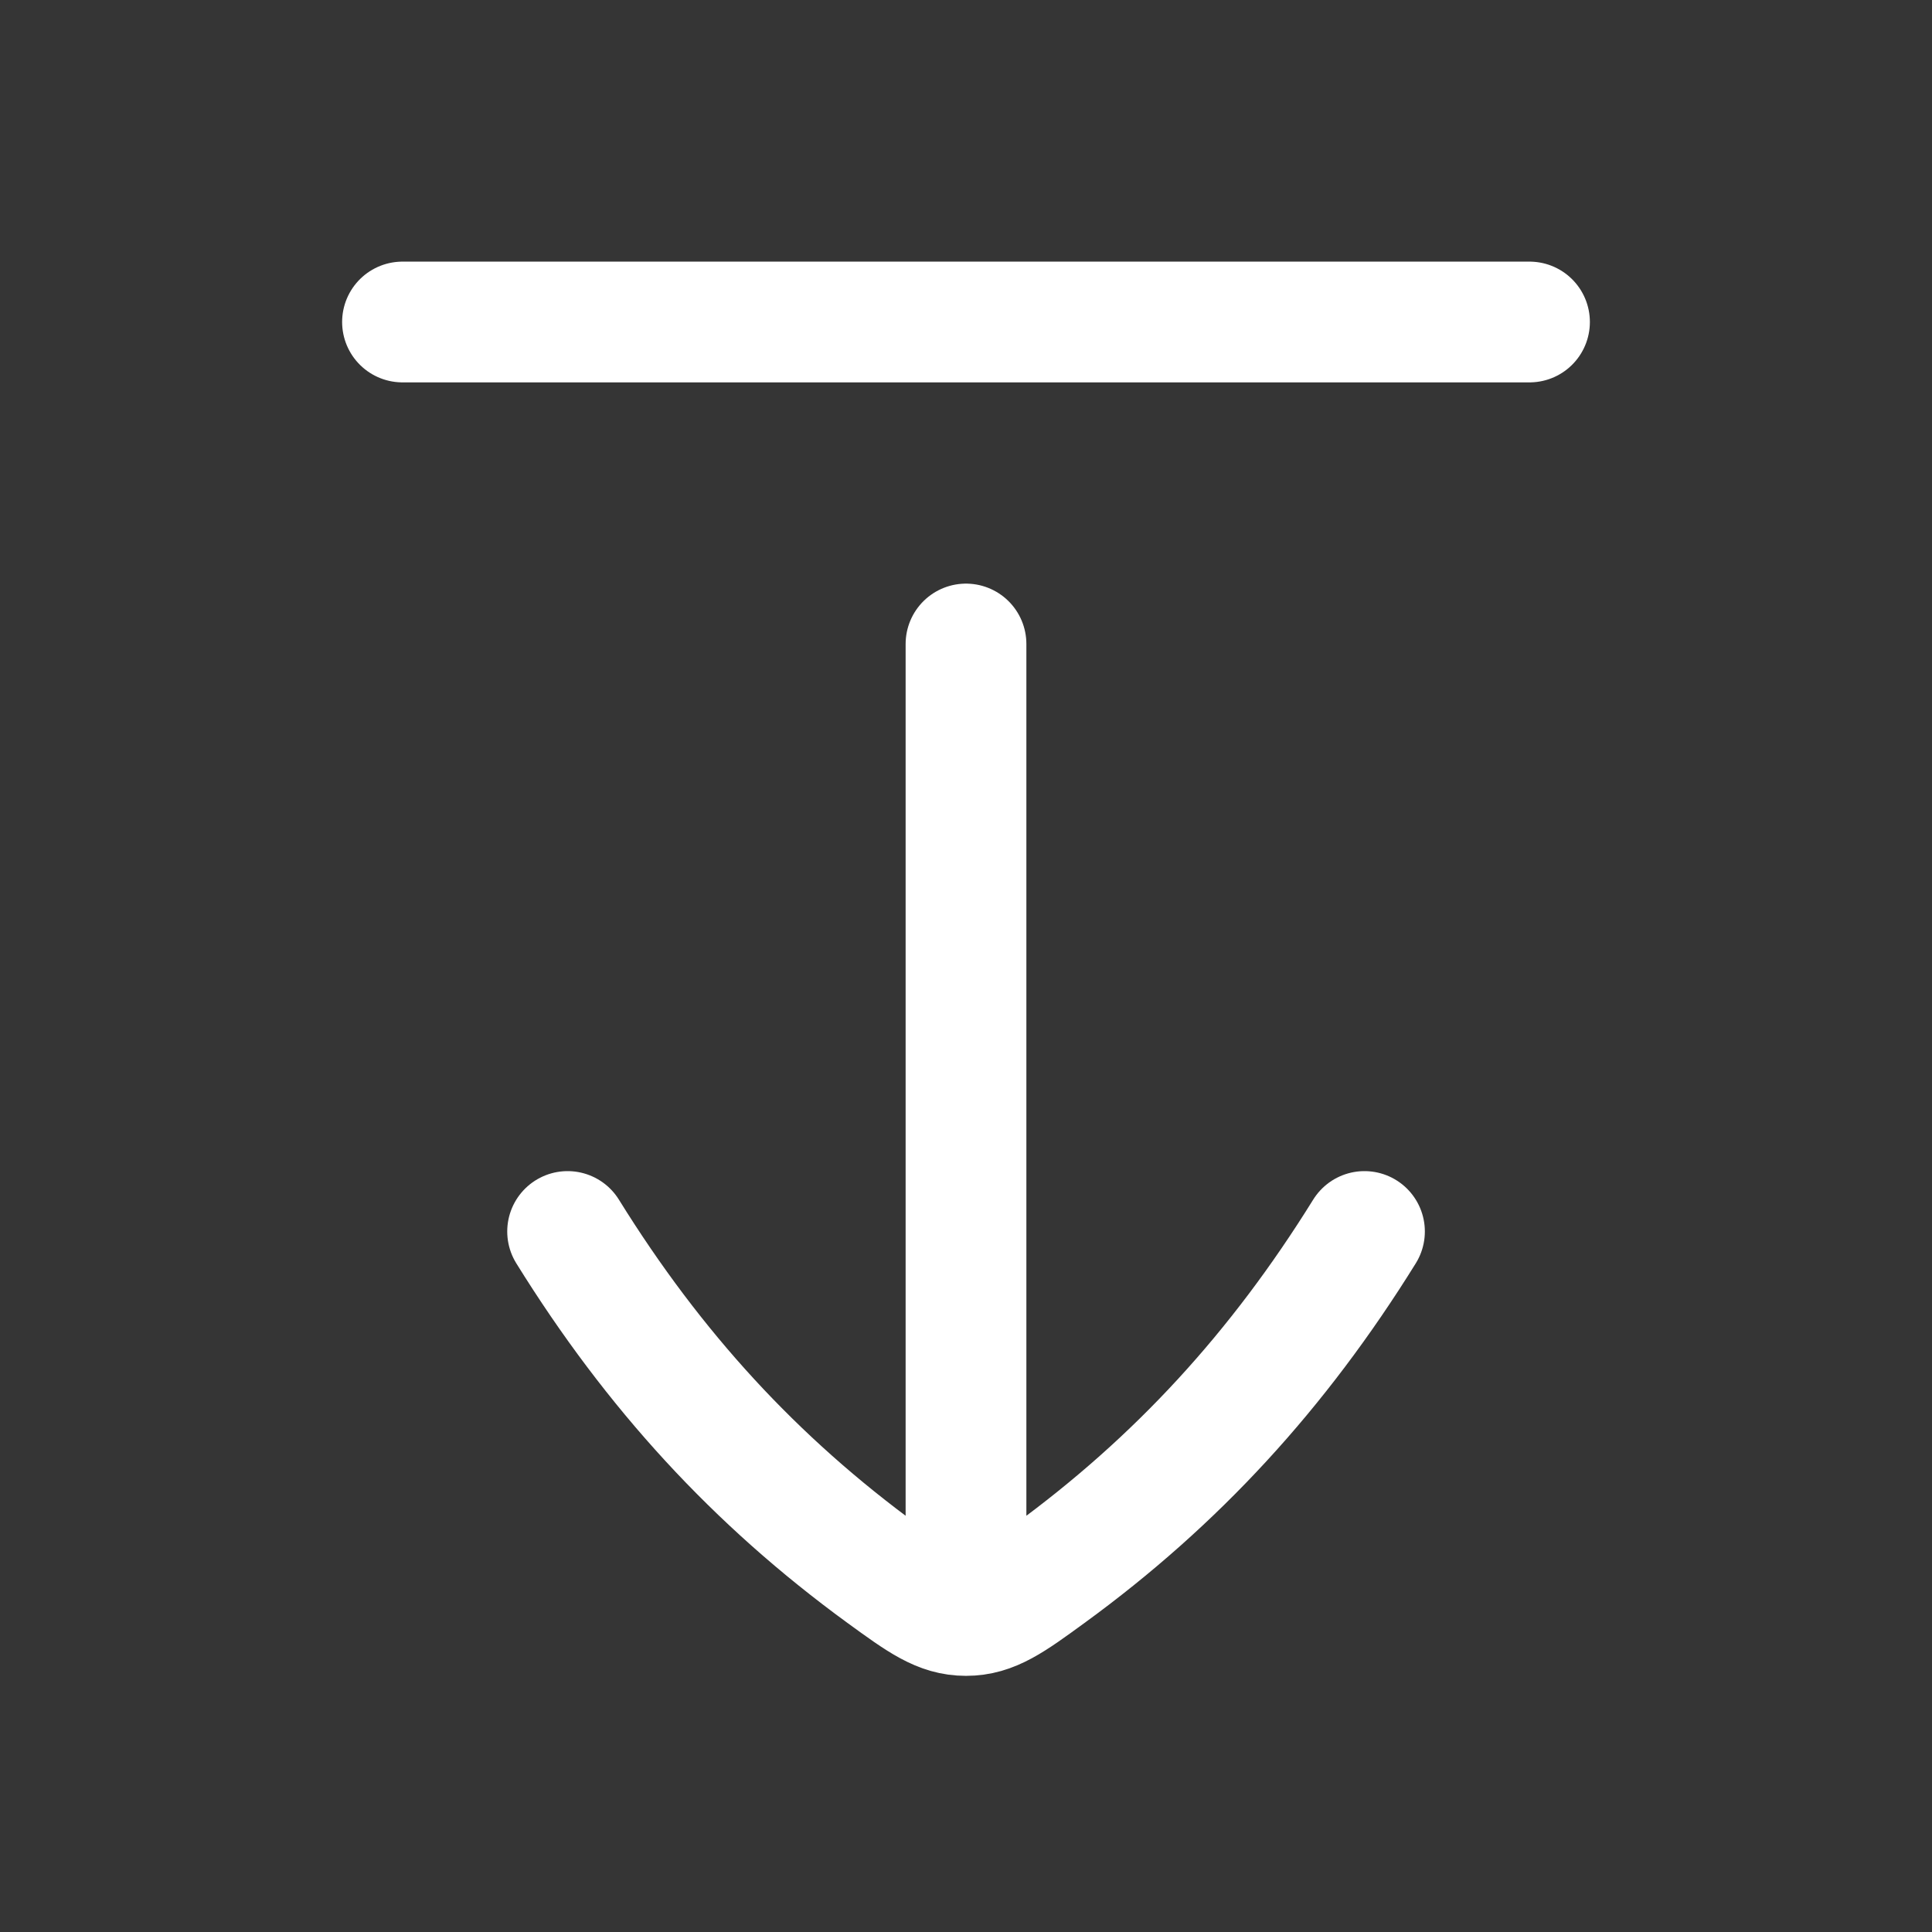 <svg width="24" height="24" viewBox="0 0 24 24" fill="none" xmlns="http://www.w3.org/2000/svg">
<rect x="0" y="0" width="24" height="24" fill="#333333" stroke="none"/>
<path d="M24 0V24H0V0H24Z" fill="white" fill-opacity="0.01"/>
<path d="M12 20L12 8M19 4L5 4M7.051 15.298C8.122 17.025 9.384 18.399 10.97 19.555C11.44 19.897 11.675 20.068 12 20.068C12.326 20.068 12.561 19.897 13.03 19.555C14.617 18.399 15.879 17.024 16.95 15.298" stroke="#FFFFFF" stroke-width="1.5" stroke-linecap="round" stroke-linejoin="round"/>
</svg>
